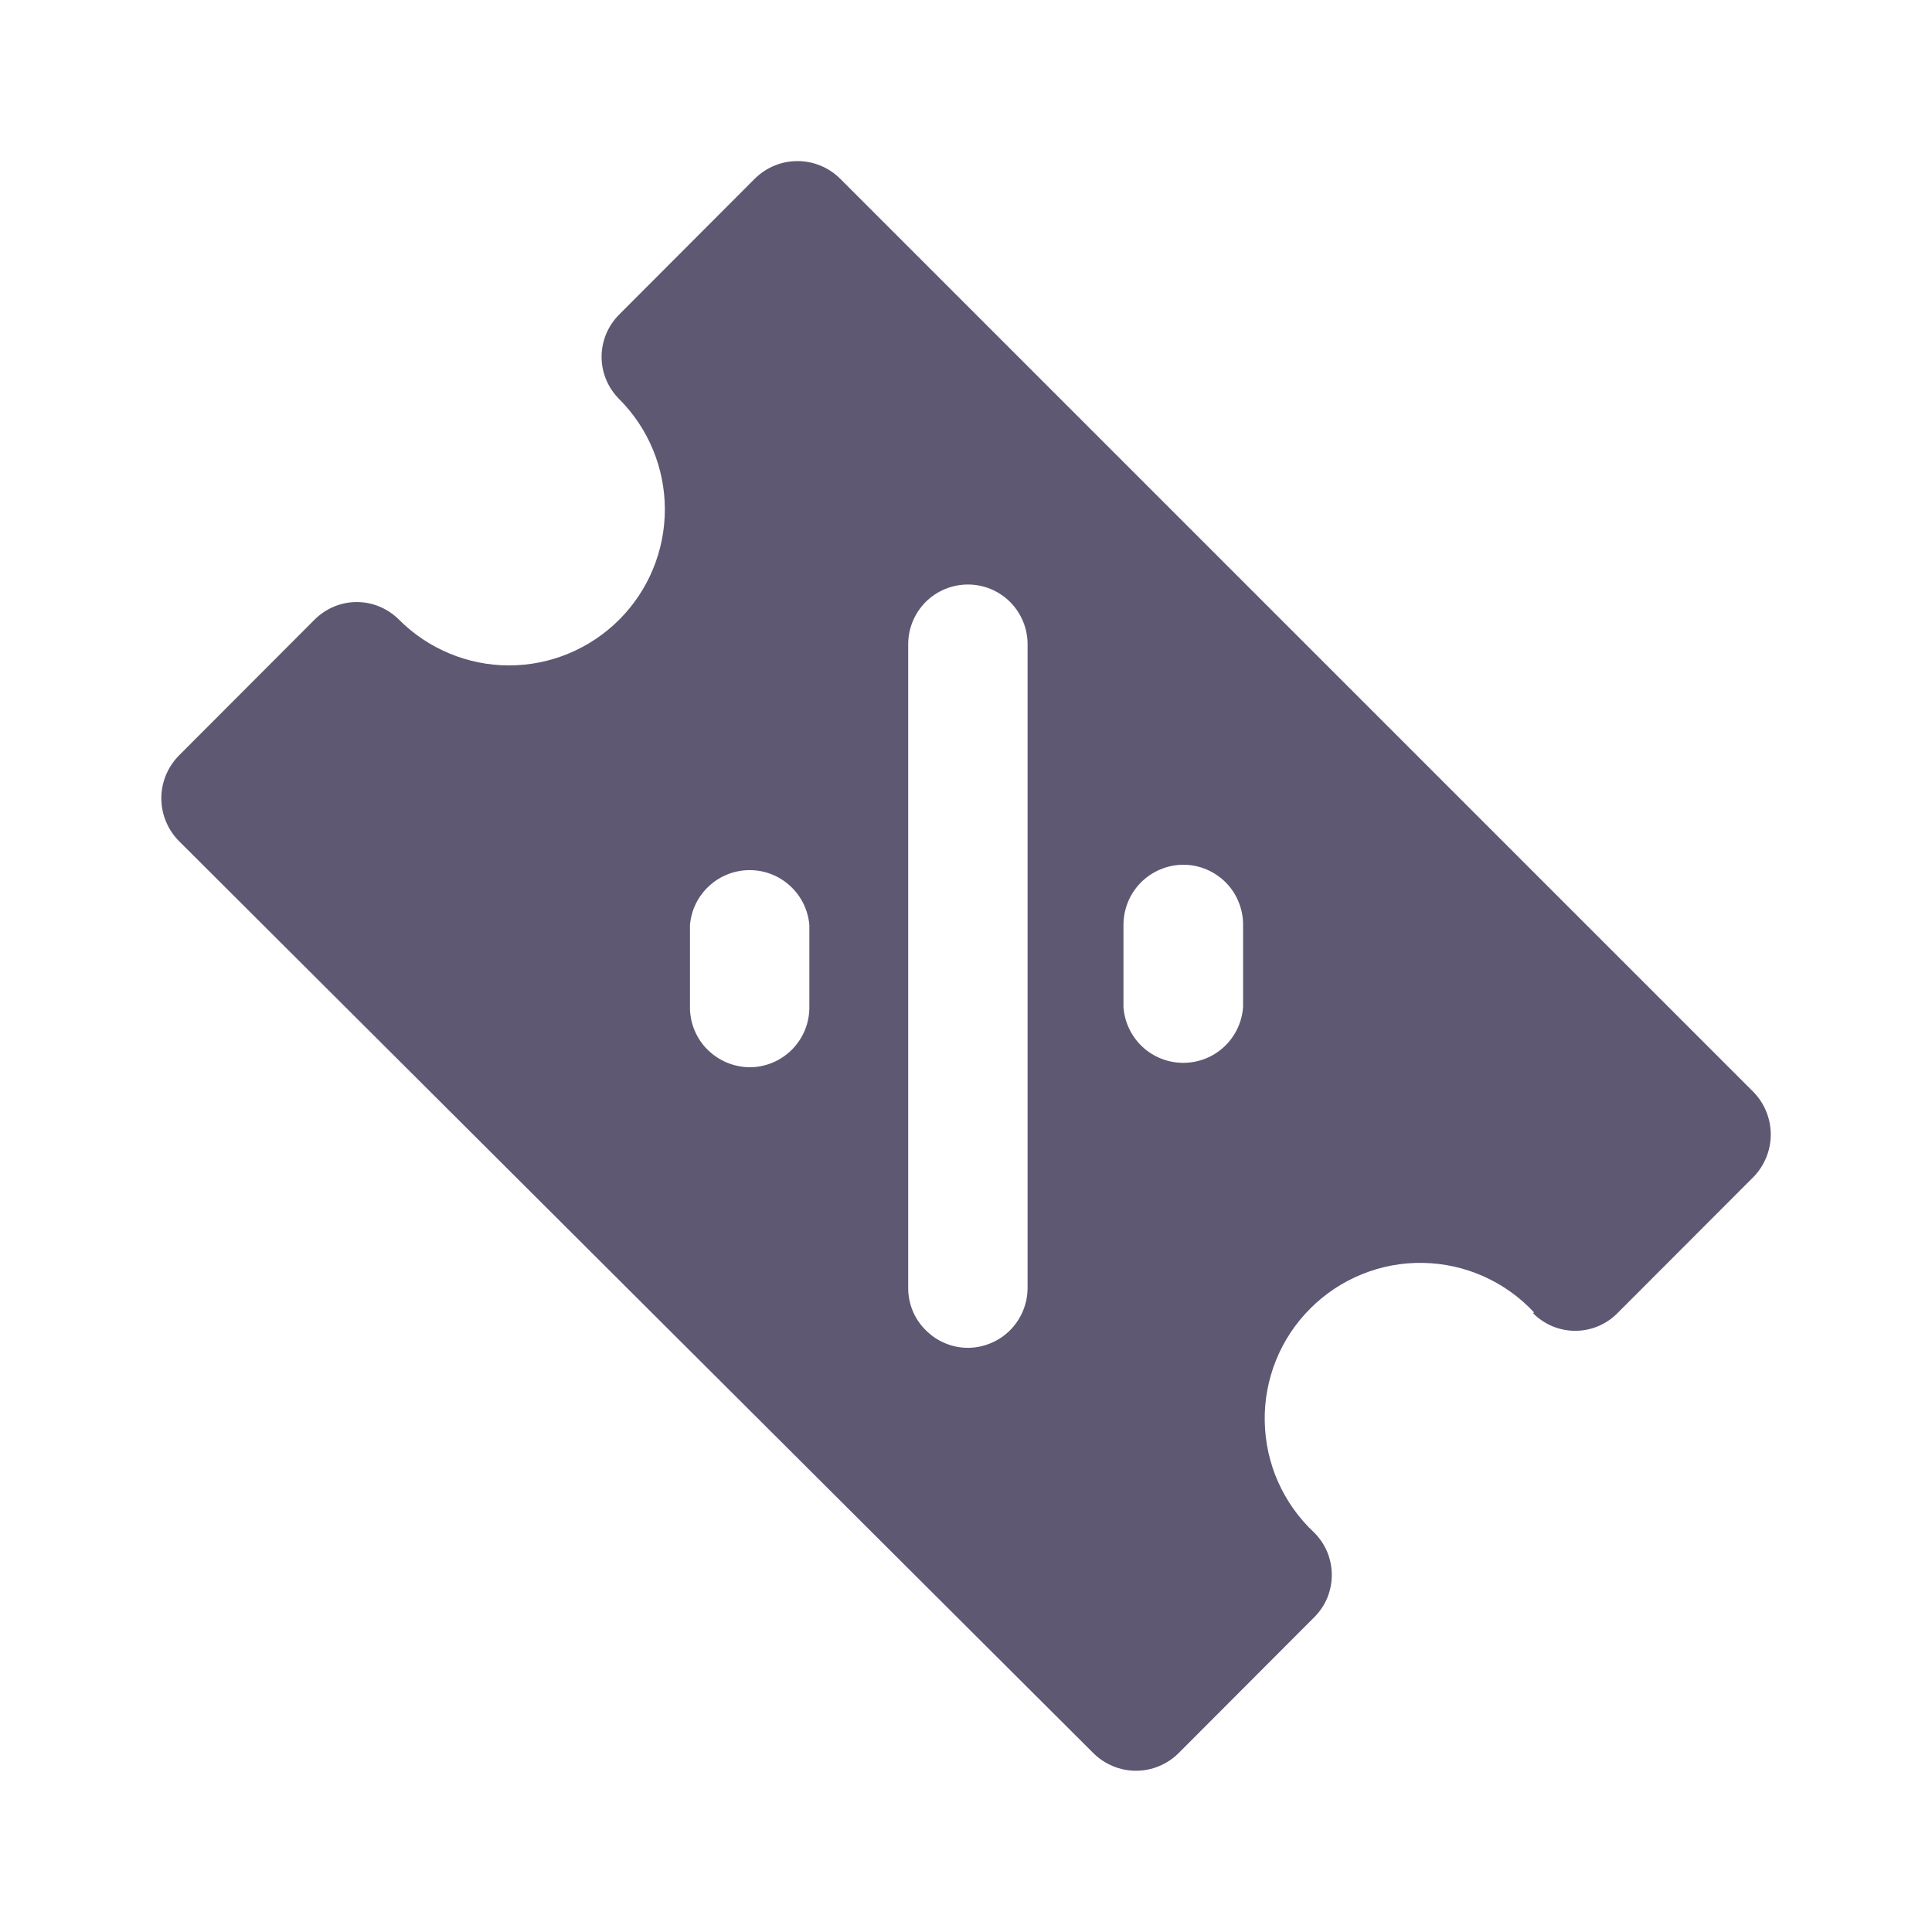 <svg width="24" height="24" viewBox="0 0 24 24" fill="none" xmlns="http://www.w3.org/2000/svg">
<path d="M19.043 16.312C19.112 16.382 19.194 16.437 19.284 16.475C19.374 16.512 19.47 16.532 19.568 16.532C19.666 16.532 19.762 16.512 19.852 16.475C19.942 16.437 20.024 16.382 20.093 16.312L21.781 14.622C21.919 14.481 21.997 14.291 21.997 14.094C21.997 13.896 21.92 13.706 21.782 13.565L10.433 2.216C10.292 2.078 10.103 2.001 9.906 2.001C9.71 2.001 9.521 2.078 9.38 2.216L7.692 3.907C7.623 3.976 7.568 4.058 7.53 4.148C7.493 4.238 7.473 4.335 7.473 4.433C7.473 4.53 7.493 4.627 7.53 4.717C7.568 4.807 7.623 4.889 7.692 4.958C8.055 5.321 8.259 5.814 8.259 6.328C8.259 6.842 8.055 7.335 7.692 7.698C7.329 8.061 6.837 8.266 6.324 8.266C5.811 8.266 5.319 8.061 4.957 7.698C4.888 7.629 4.806 7.574 4.716 7.536C4.626 7.498 4.53 7.479 4.432 7.479C4.334 7.479 4.238 7.498 4.148 7.536C4.058 7.574 3.976 7.629 3.907 7.698L2.219 9.389C2.082 9.53 2.004 9.719 2.004 9.916C2.004 10.114 2.082 10.303 2.219 10.444L13.585 21.781C13.726 21.919 13.915 21.997 14.111 21.997C14.308 21.997 14.497 21.919 14.638 21.781L16.326 20.09C16.395 20.021 16.45 19.94 16.488 19.849C16.525 19.759 16.544 19.663 16.544 19.565C16.544 19.467 16.525 19.37 16.488 19.28C16.45 19.19 16.395 19.108 16.326 19.039C16.136 18.862 15.984 18.648 15.878 18.411C15.772 18.174 15.716 17.917 15.711 17.657C15.706 17.397 15.754 17.139 15.851 16.898C15.948 16.657 16.093 16.438 16.277 16.255C16.46 16.071 16.679 15.926 16.919 15.829C17.16 15.731 17.418 15.683 17.677 15.688C17.936 15.693 18.192 15.749 18.429 15.855C18.666 15.961 18.88 16.113 19.057 16.304L19.043 16.312ZM14.701 10.742C14.799 10.742 14.896 10.762 14.986 10.8C15.076 10.838 15.158 10.893 15.227 10.962C15.296 11.032 15.351 11.115 15.387 11.206C15.424 11.296 15.443 11.394 15.442 11.492V12.509C15.429 12.697 15.345 12.874 15.207 13.003C15.069 13.132 14.888 13.203 14.699 13.203C14.511 13.203 14.329 13.132 14.191 13.003C14.053 12.874 13.969 12.697 13.956 12.509V11.492C13.956 11.394 13.975 11.296 14.012 11.205C14.049 11.114 14.104 11.032 14.173 10.962C14.242 10.893 14.325 10.837 14.415 10.8C14.506 10.762 14.603 10.742 14.701 10.742ZM9.313 13.258C9.117 13.256 8.93 13.178 8.791 13.041C8.72 12.972 8.665 12.888 8.627 12.797C8.589 12.705 8.57 12.607 8.571 12.507V11.492C8.586 11.306 8.671 11.132 8.809 11.006C8.946 10.879 9.126 10.809 9.313 10.809C9.499 10.809 9.679 10.879 9.816 11.006C9.954 11.132 10.039 11.306 10.054 11.492V12.509C10.055 12.607 10.036 12.705 9.999 12.796C9.962 12.886 9.907 12.969 9.838 13.039C9.768 13.108 9.686 13.164 9.596 13.201C9.505 13.239 9.408 13.258 9.31 13.258H9.313ZM12.02 16.743C11.923 16.743 11.827 16.723 11.738 16.685C11.648 16.647 11.567 16.592 11.499 16.523C11.429 16.454 11.374 16.372 11.337 16.282C11.3 16.191 11.281 16.094 11.282 15.997V8.003C11.282 7.806 11.36 7.618 11.499 7.478C11.638 7.339 11.827 7.261 12.024 7.261C12.22 7.261 12.409 7.339 12.548 7.478C12.687 7.618 12.765 7.806 12.765 8.003V15.998C12.765 16.097 12.745 16.195 12.707 16.286C12.669 16.377 12.613 16.46 12.542 16.53C12.472 16.599 12.388 16.654 12.296 16.69C12.204 16.727 12.106 16.745 12.007 16.743H12.02Z" fill="#5E5873"/>
</svg>
